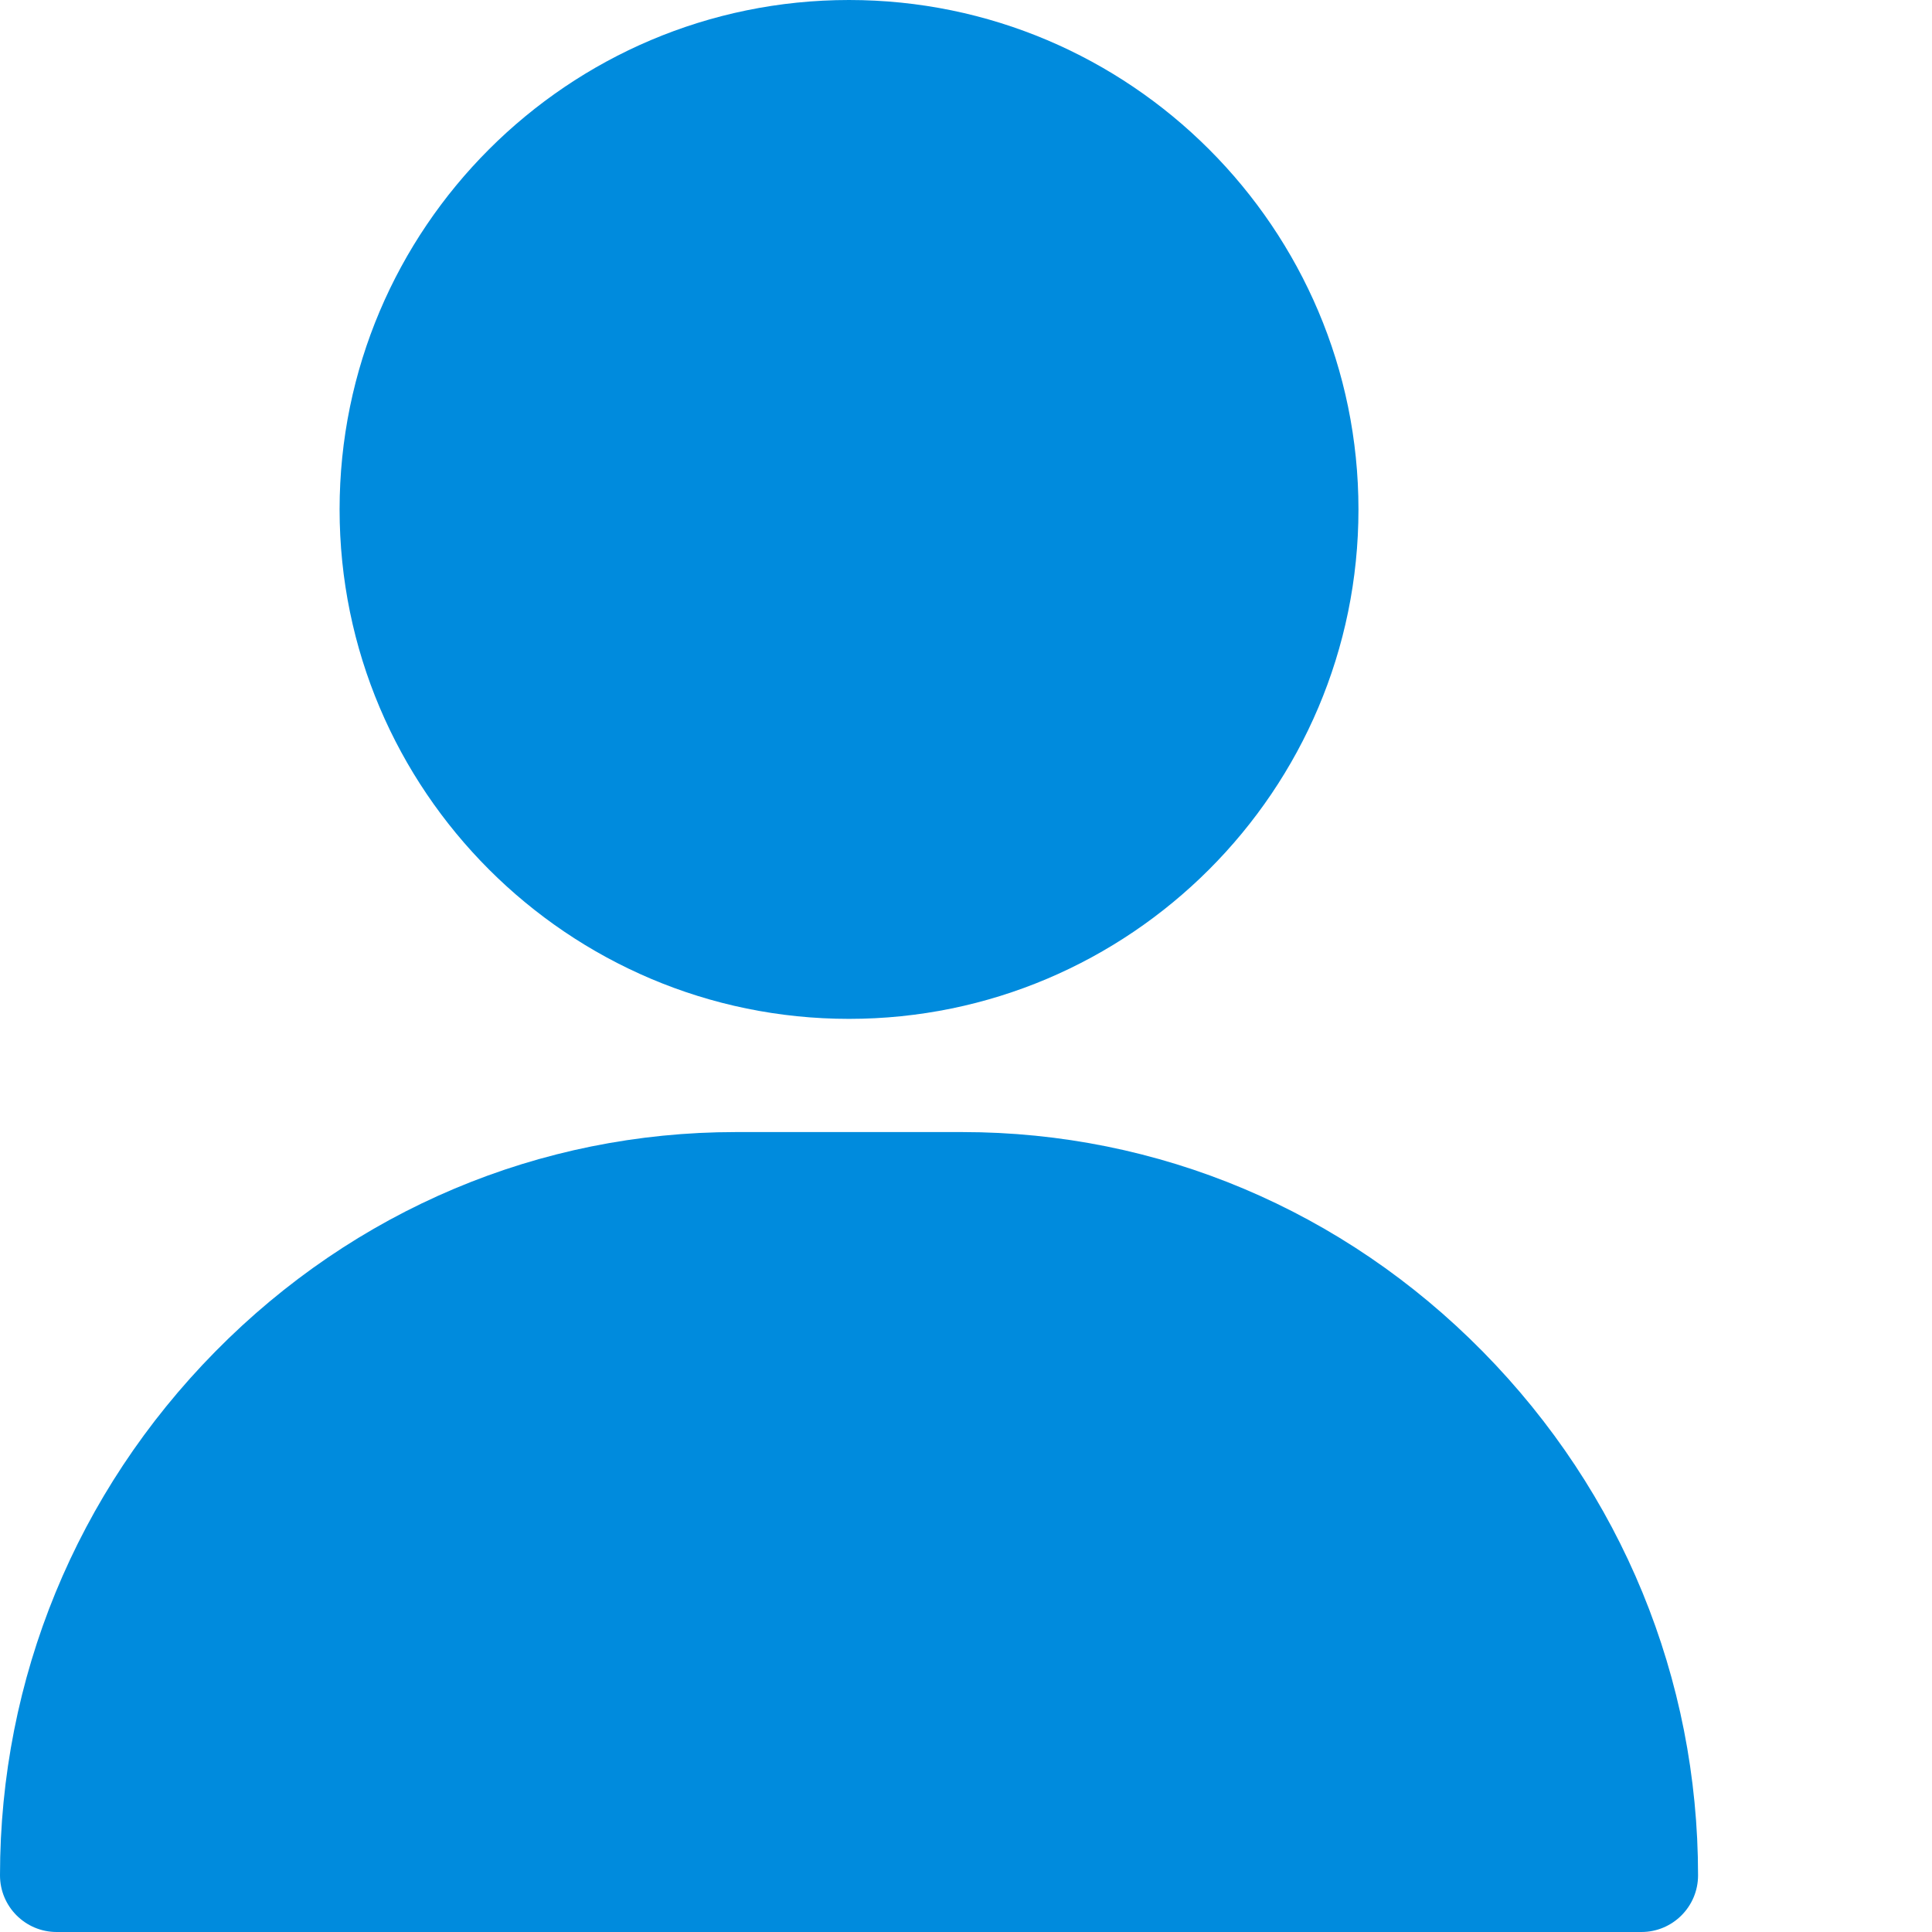 <svg width="22" height="22" viewBox="0 0 22 22" fill="none" xmlns="http://www.w3.org/2000/svg">
<path d="M9.668 0C6.469 0 3.867 2.602 3.867 5.801C3.867 8.999 6.469 11.602 9.668 11.602C12.867 11.602 15.469 8.999 15.469 5.801C15.469 2.602 12.867 0 9.668 0Z" fill="#008BDD"/>
<path d="M16.885 15.391C15.297 13.779 13.192 12.891 10.957 12.891H8.379C6.144 12.891 4.039 13.779 2.451 15.391C0.87 16.996 0 19.114 0 21.355C0 21.711 0.289 22 0.645 22H18.691C19.047 22 19.336 21.711 19.336 21.355C19.336 19.114 18.466 16.996 16.885 15.391Z" fill="#008BDD"/>
</svg>
